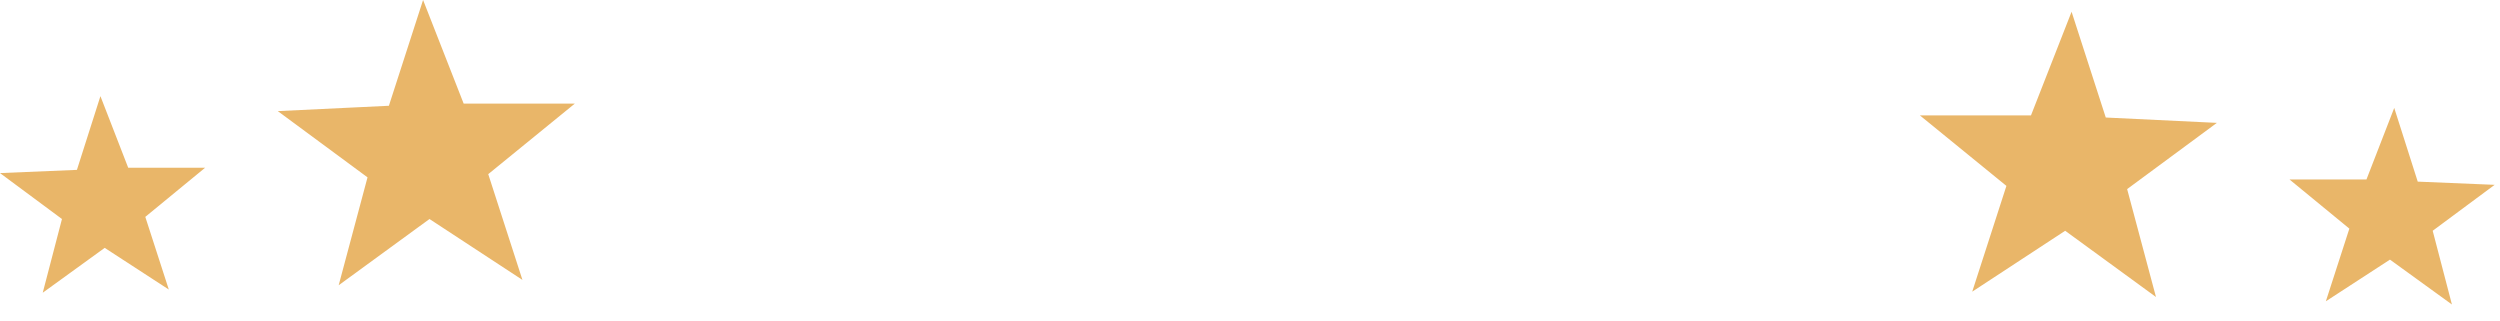 <?xml version="1.0" encoding="utf-8"?>
<svg version="1.1" id="Layer_1"
xmlns="http://www.w3.org/2000/svg"
xmlns:xlink="http://www.w3.org/1999/xlink"
width="117px" height="15px"
xml:space="preserve">
<g id="1" transform="matrix(1, 0, 0, 1, -3.2, -19.75)">
<path style="fill:#E9B669;fill-opacity:1" d="M97.1,28.45L93.05 25.15L98.25 25.15L100.15 20.3L101.75 25.25L106.95 25.5L102.75 28.6L104.1 33.65L99.85 30.55L95.5 33.4L97.1 28.45M117.95,34L115.05 31.9L112.05 33.85L113.15 30.45L110.35 28.15L113.95 28.15L115.25 24.8L116.35 28.25L119.95 28.4L117.05 30.55L117.95 34M30.1,24.6L26.05 27.9L27.65 32.85L23.3 30L19.05 33.1L20.4 28.05L16.2 24.95L21.4 24.7L23 19.75L24.9 24.6L30.1 24.6M6.1,30L3.2 27.85L6.8 27.7L7.9 24.25L9.2 27.6L12.8 27.6L10 29.9L11.1 33.3L8.1 31.35L5.2 33.45L6.1 30" />
</g>
</svg>
